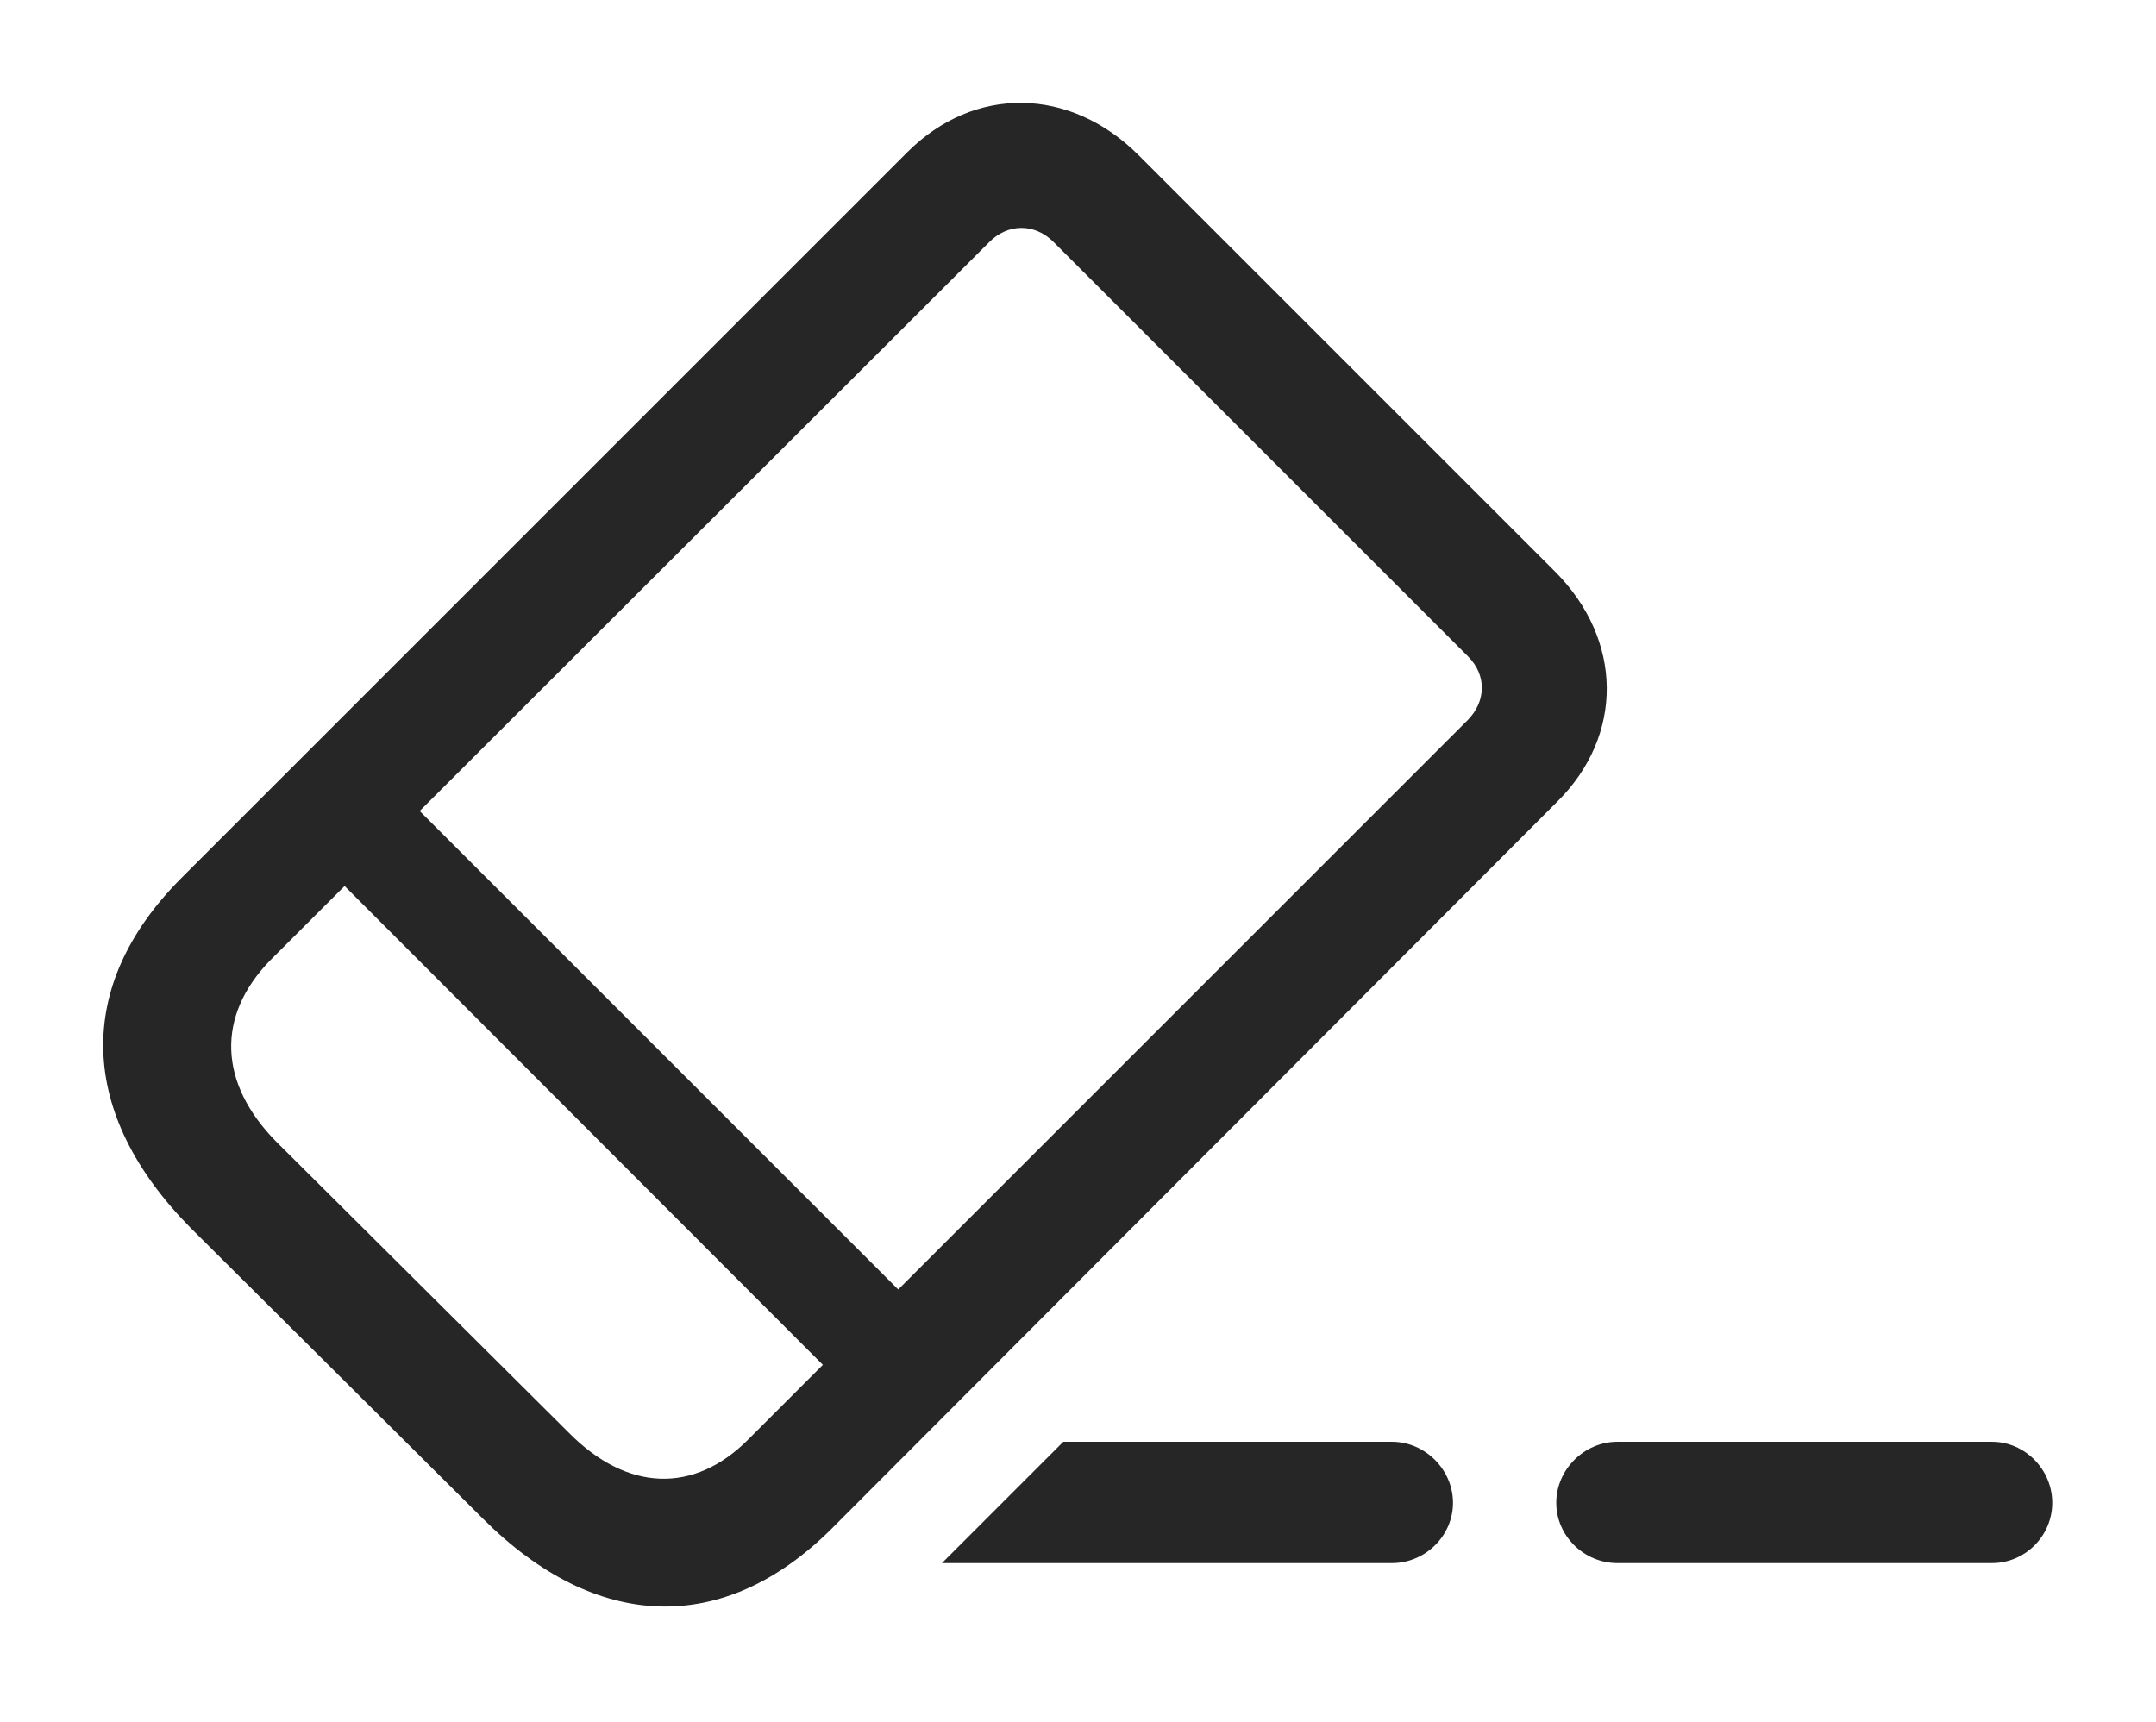 <?xml version="1.0" encoding="UTF-8"?>
<!--Generator: Apple Native CoreSVG 232.5-->
<!DOCTYPE svg
PUBLIC "-//W3C//DTD SVG 1.1//EN"
       "http://www.w3.org/Graphics/SVG/1.1/DTD/svg11.dtd">
<svg version="1.1" xmlns="http://www.w3.org/2000/svg" xmlns:xlink="http://www.w3.org/1999/xlink" width="139.665" height="111.573">
 <g>
  <rect height="111.573" opacity="0" width="139.665" x="0" y="0"/>
  <path d="M94.124 97.364C94.124 99.512 92.318 101.27 90.169 101.27L61.019 101.27L68.88 93.409L90.169 93.409C92.318 93.409 94.124 95.215 94.124 97.364Z" fill="#000000" fill-opacity="0.85"/>
  <path d="M132.943 97.364C132.943 99.512 131.185 101.27 129.036 101.27L104.769 101.27C102.62 101.27 100.814 99.512 100.814 97.364C100.814 95.215 102.62 93.409 104.769 93.409L129.036 93.409C131.185 93.409 132.943 95.215 132.943 97.364Z" fill="#000000" fill-opacity="0.85"/>
  <path d="M12.337 79.542L31.282 98.389C38.607 105.713 46.859 106.006 53.841 99.073L100.863 51.954C105.208 47.657 105.159 41.456 100.716 37.012L73.763 10.059C69.32 5.616 63.118 5.518 58.773 9.864L11.702 56.934C4.769 63.917 5.062 72.168 12.337 79.542ZM17.904 73.975C14.144 70.167 13.997 65.821 17.513 62.208L64.046 15.723C65.267 14.454 67.025 14.454 68.245 15.674L95.101 42.53C96.322 43.751 96.273 45.46 95.052 46.68L48.519 93.213C44.954 96.827 40.609 96.631 36.849 92.823ZM19.466 54.542L56.185 91.309L61.068 86.426L24.447 49.805Z" fill="#000000" fill-opacity="0.85"/>
 </g>
</svg>
